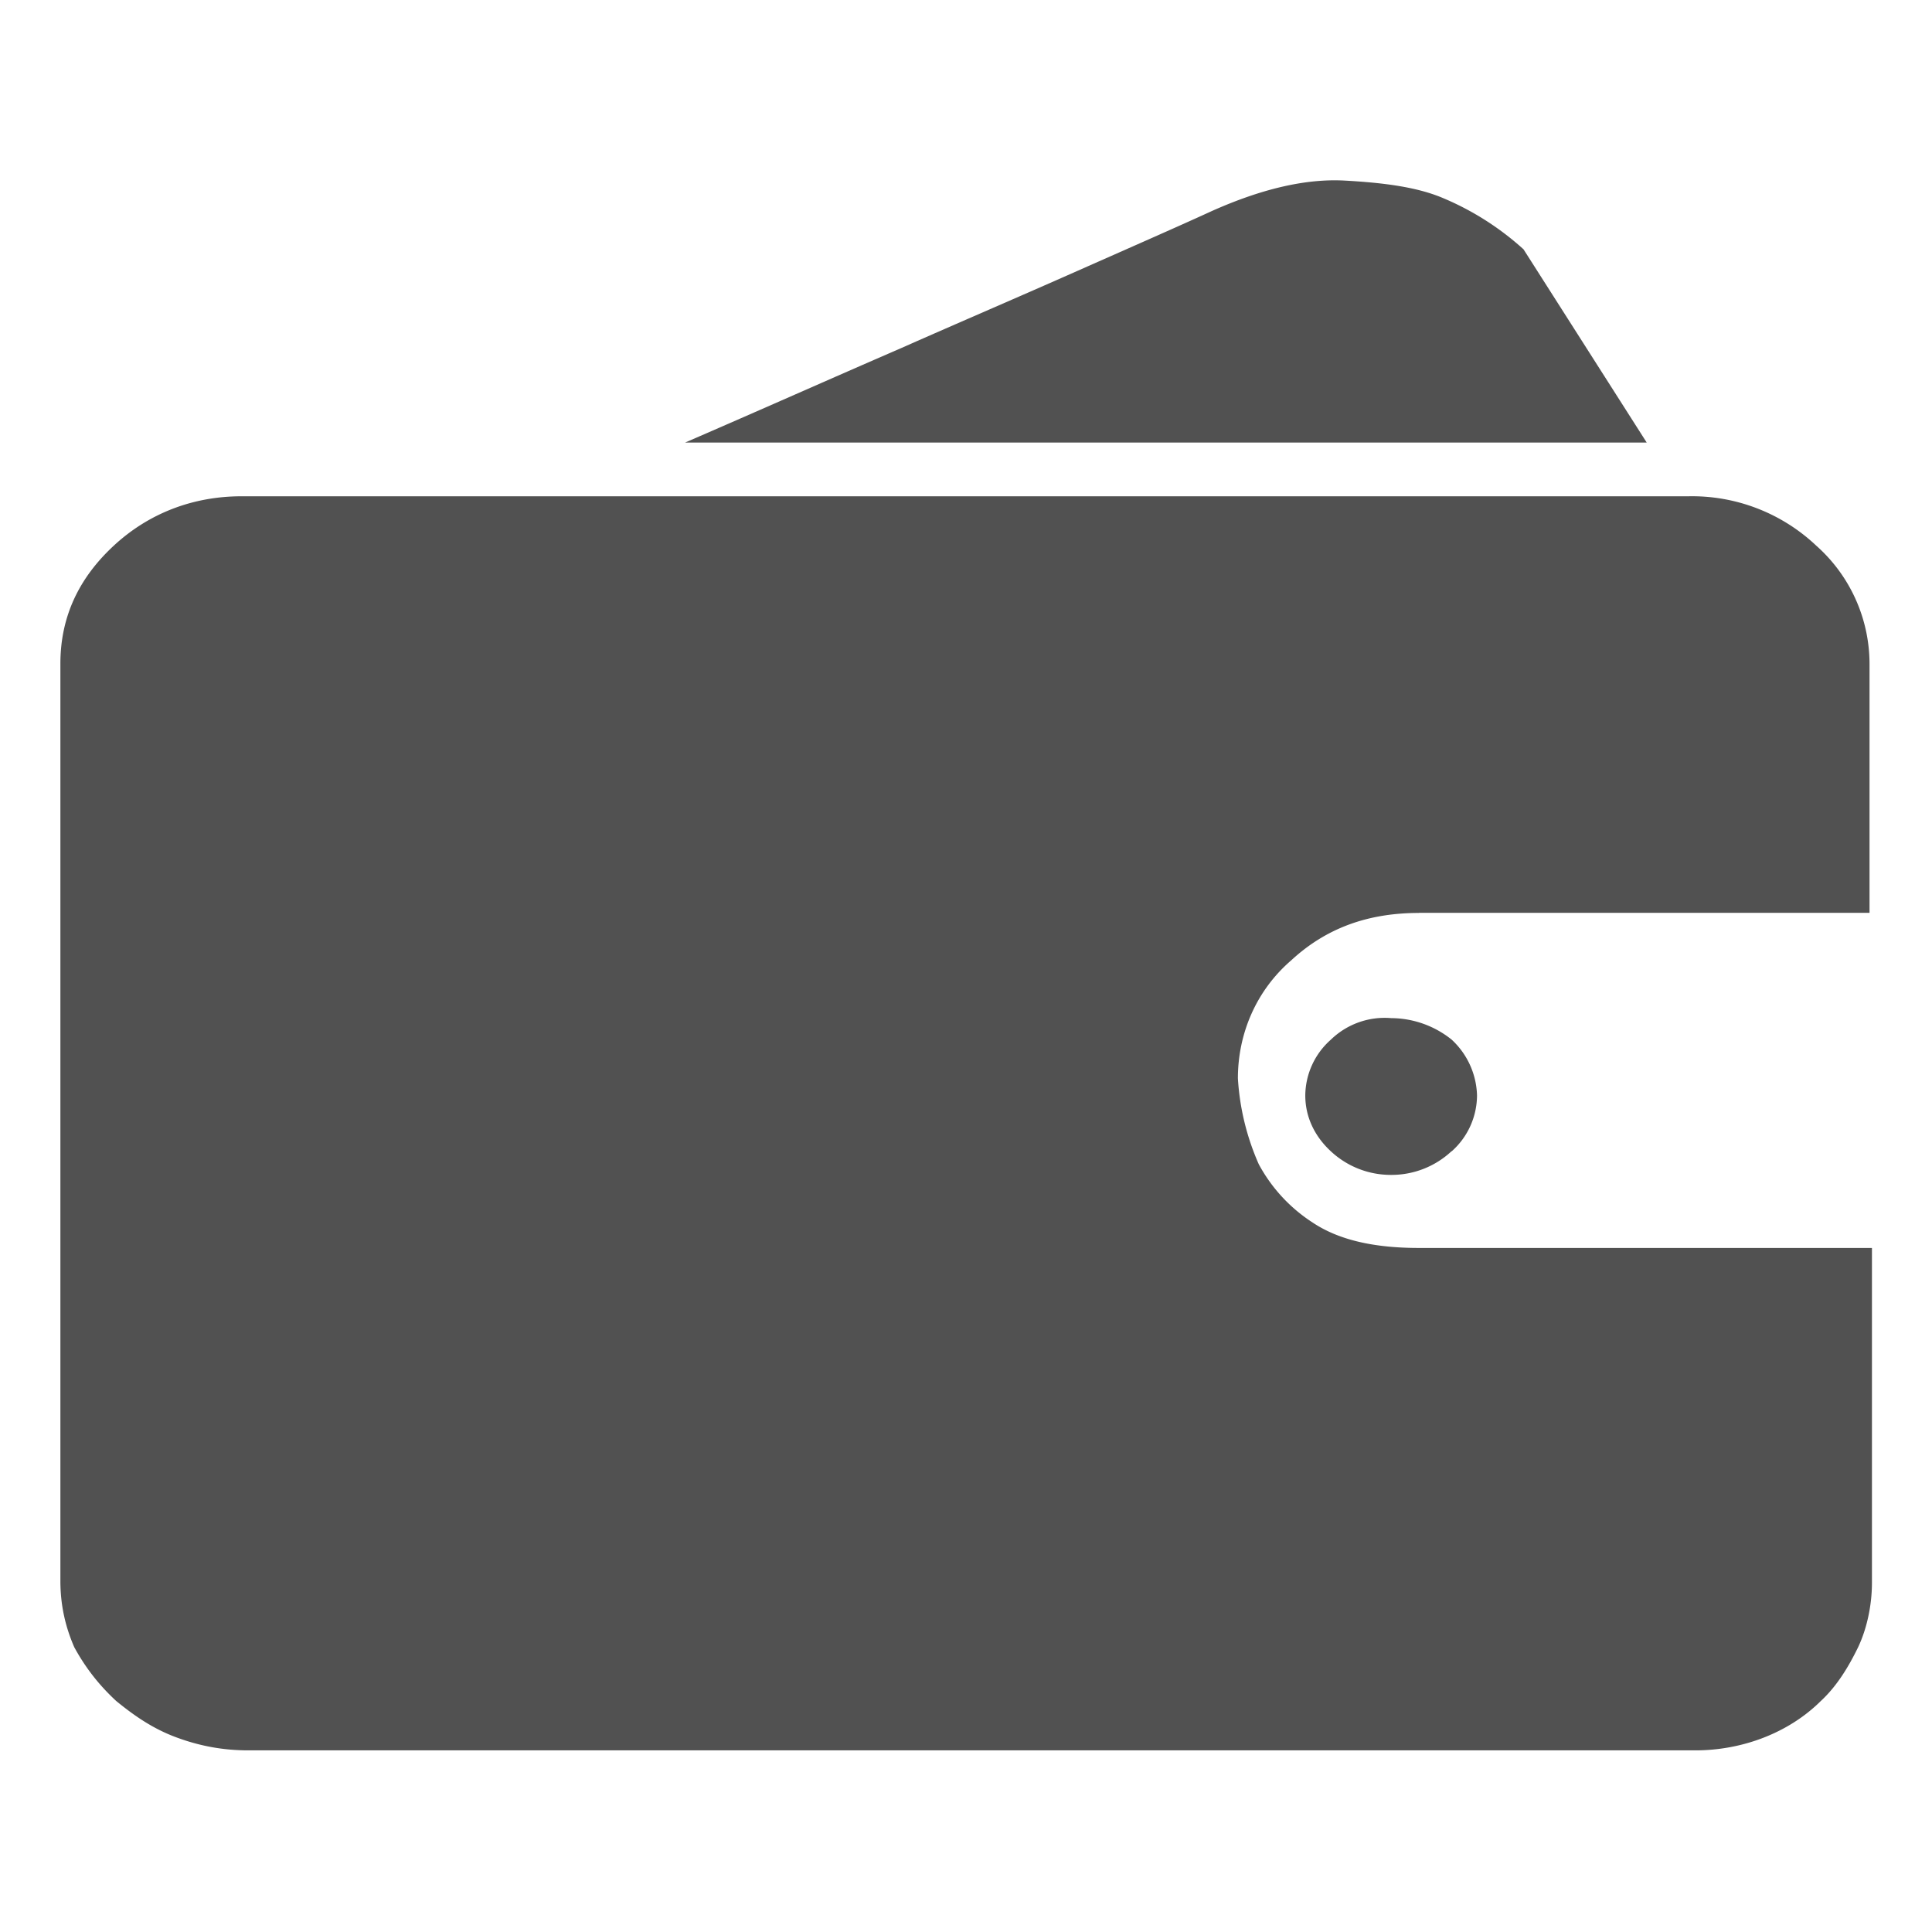 <svg t="1756422636950" class="icon" viewBox="0 0 1259 1024" version="1.1"
  xmlns="http://www.w3.org/2000/svg" p-id="19365" width="20" height="20">
  <path
    d="M702.247 58.971c-37.776 16.763-77.127 33.605-114.982 50.369-45.41 19.675-92.395 40.61-140.796 61.544h626.616l-80.275-125.921a184.475 184.475 0 0 0-52.966-33.605c-16.606-6.926-37.776-9.759-63.512-11.176-25.735-1.417-54.54 5.588-86.256 19.675-21.249 9.759-49.975 22.351-87.83 39.114zM924.735 477.344h293.554V315.063a103.098 103.098 0 0 0-34.707-76.969 117.815 117.815 0 0 0-83.265-32.189H157.402c-31.795 0-60.6 11.176-83.265 32.189-22.666 21.013-34.786 46.197-34.786 76.969v597.497c0 15.425 2.991 29.434 9.051 43.364 7.634 14.009 16.685 25.184 27.309 35.022 12.041 9.838 24.161 18.18 39.35 23.768 15.111 5.588 30.221 8.421 46.906 8.421h942.836c30.3 0 60.6-11.176 81.77-32.189 10.546-9.759 18.101-22.351 24.24-34.943 5.981-12.592 9.051-28.017 9.051-42.026V695.739h-295.128c-30.3 0-52.966-5.509-69.65-16.763a103.728 103.728 0 0 1-34.786-37.776 161.888 161.888 0 0 1-13.615-55.956c0-29.434 12.12-57.452 34.786-76.969 22.745-21.013 49.975-30.851 83.265-30.851z"
    p-id="19366" fill="#515151"></path>
  <path
    d="M945.984 632.778a49.031 49.031 0 0 0 16.527-36.438 51.392 51.392 0 0 0-16.527-36.36 63.354 63.354 0 0 0-39.35-14.009 50.369 50.369 0 0 0-39.35 14.009 49.031 49.031 0 0 0-16.685 36.36c0 14.009 6.06 26.601 16.606 36.36a57.215 57.215 0 0 0 39.35 15.425 57.215 57.215 0 0 0 39.35-15.425z"
    p-id="19367" fill="#515151"></path>
</svg>